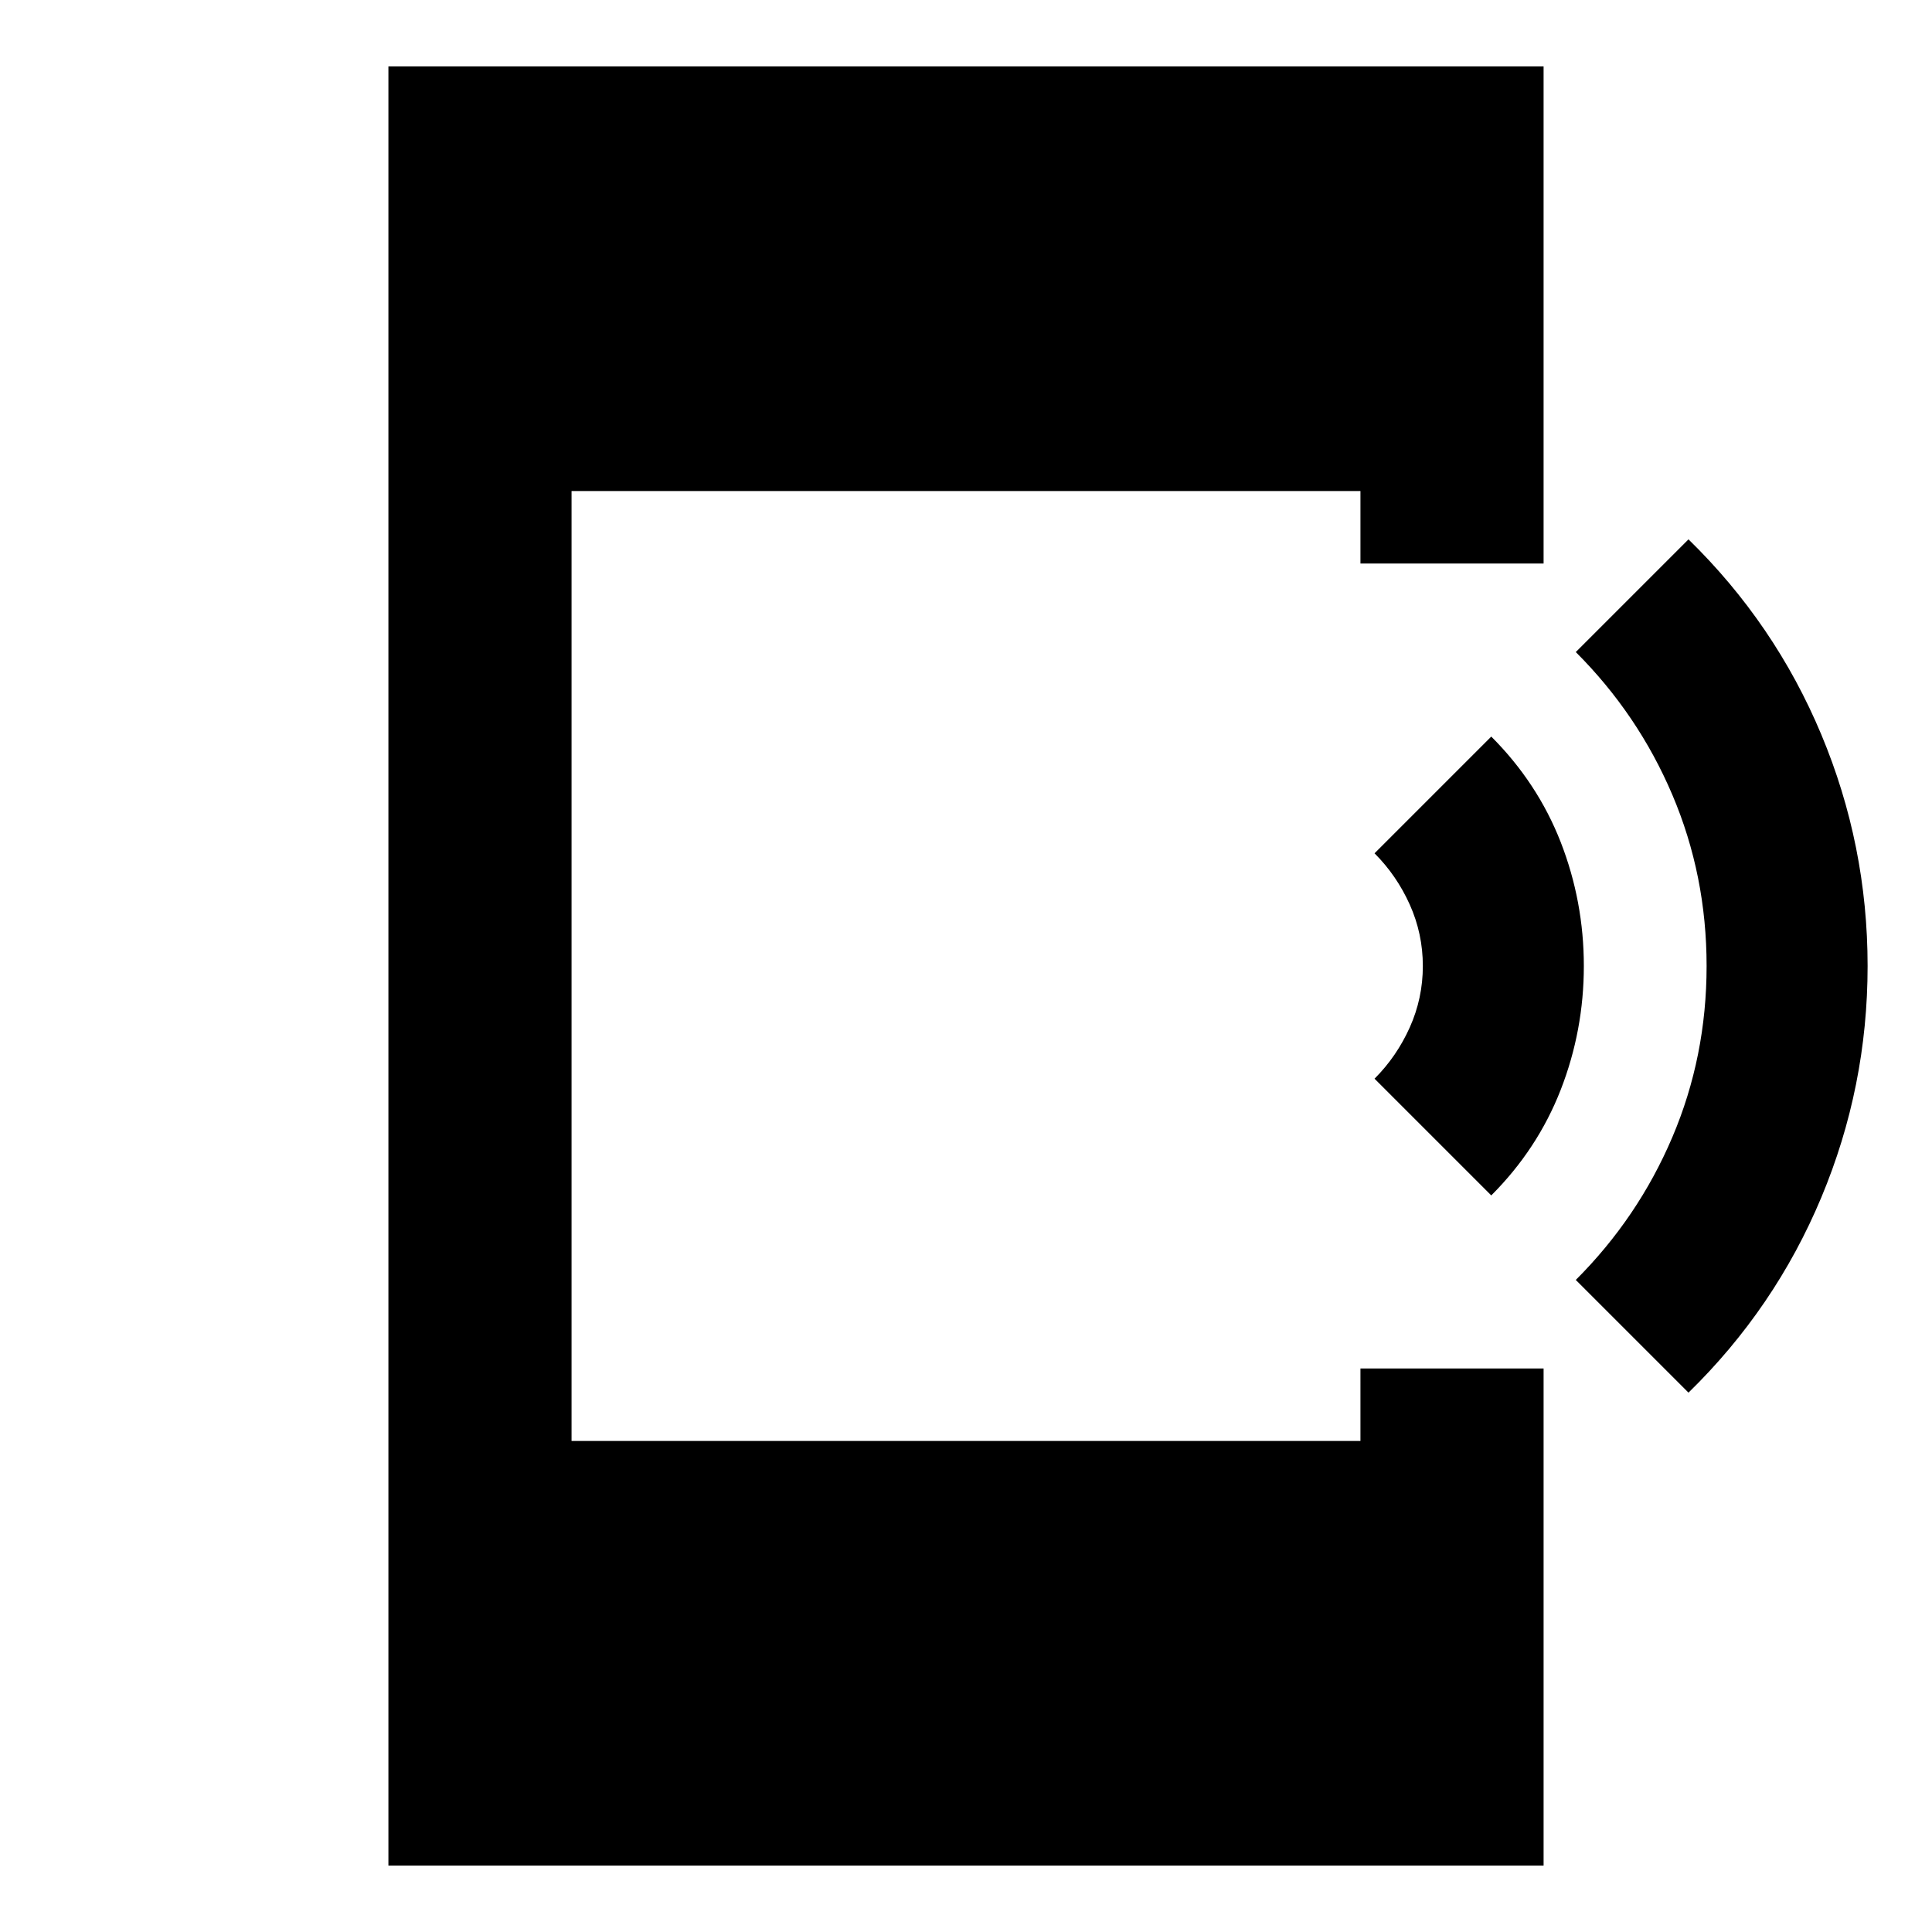 <svg xmlns="http://www.w3.org/2000/svg" height="24" width="24"><path d="m20.975 17.3-1.4-1.4q.775-.775 1.2-1.775.425-1 .425-2.125t-.425-2.125q-.425-1-1.2-1.775l1.4-1.4q1.075 1.05 1.65 2.425Q23.2 10.5 23.2 12t-.575 2.875q-.575 1.375-1.65 2.425Zm-2.45-2.45-1.45-1.45q.275-.275.438-.638.162-.362.162-.762t-.162-.762q-.163-.363-.438-.638l1.45-1.45q.575.575.863 1.312.287.738.287 1.538t-.287 1.537q-.288.738-.863 1.313Zm-13.7 8.325V.825h14.35V7H16.9v-.9H7.1v11.8h9.8V17h2.275v6.175Z"/></svg>